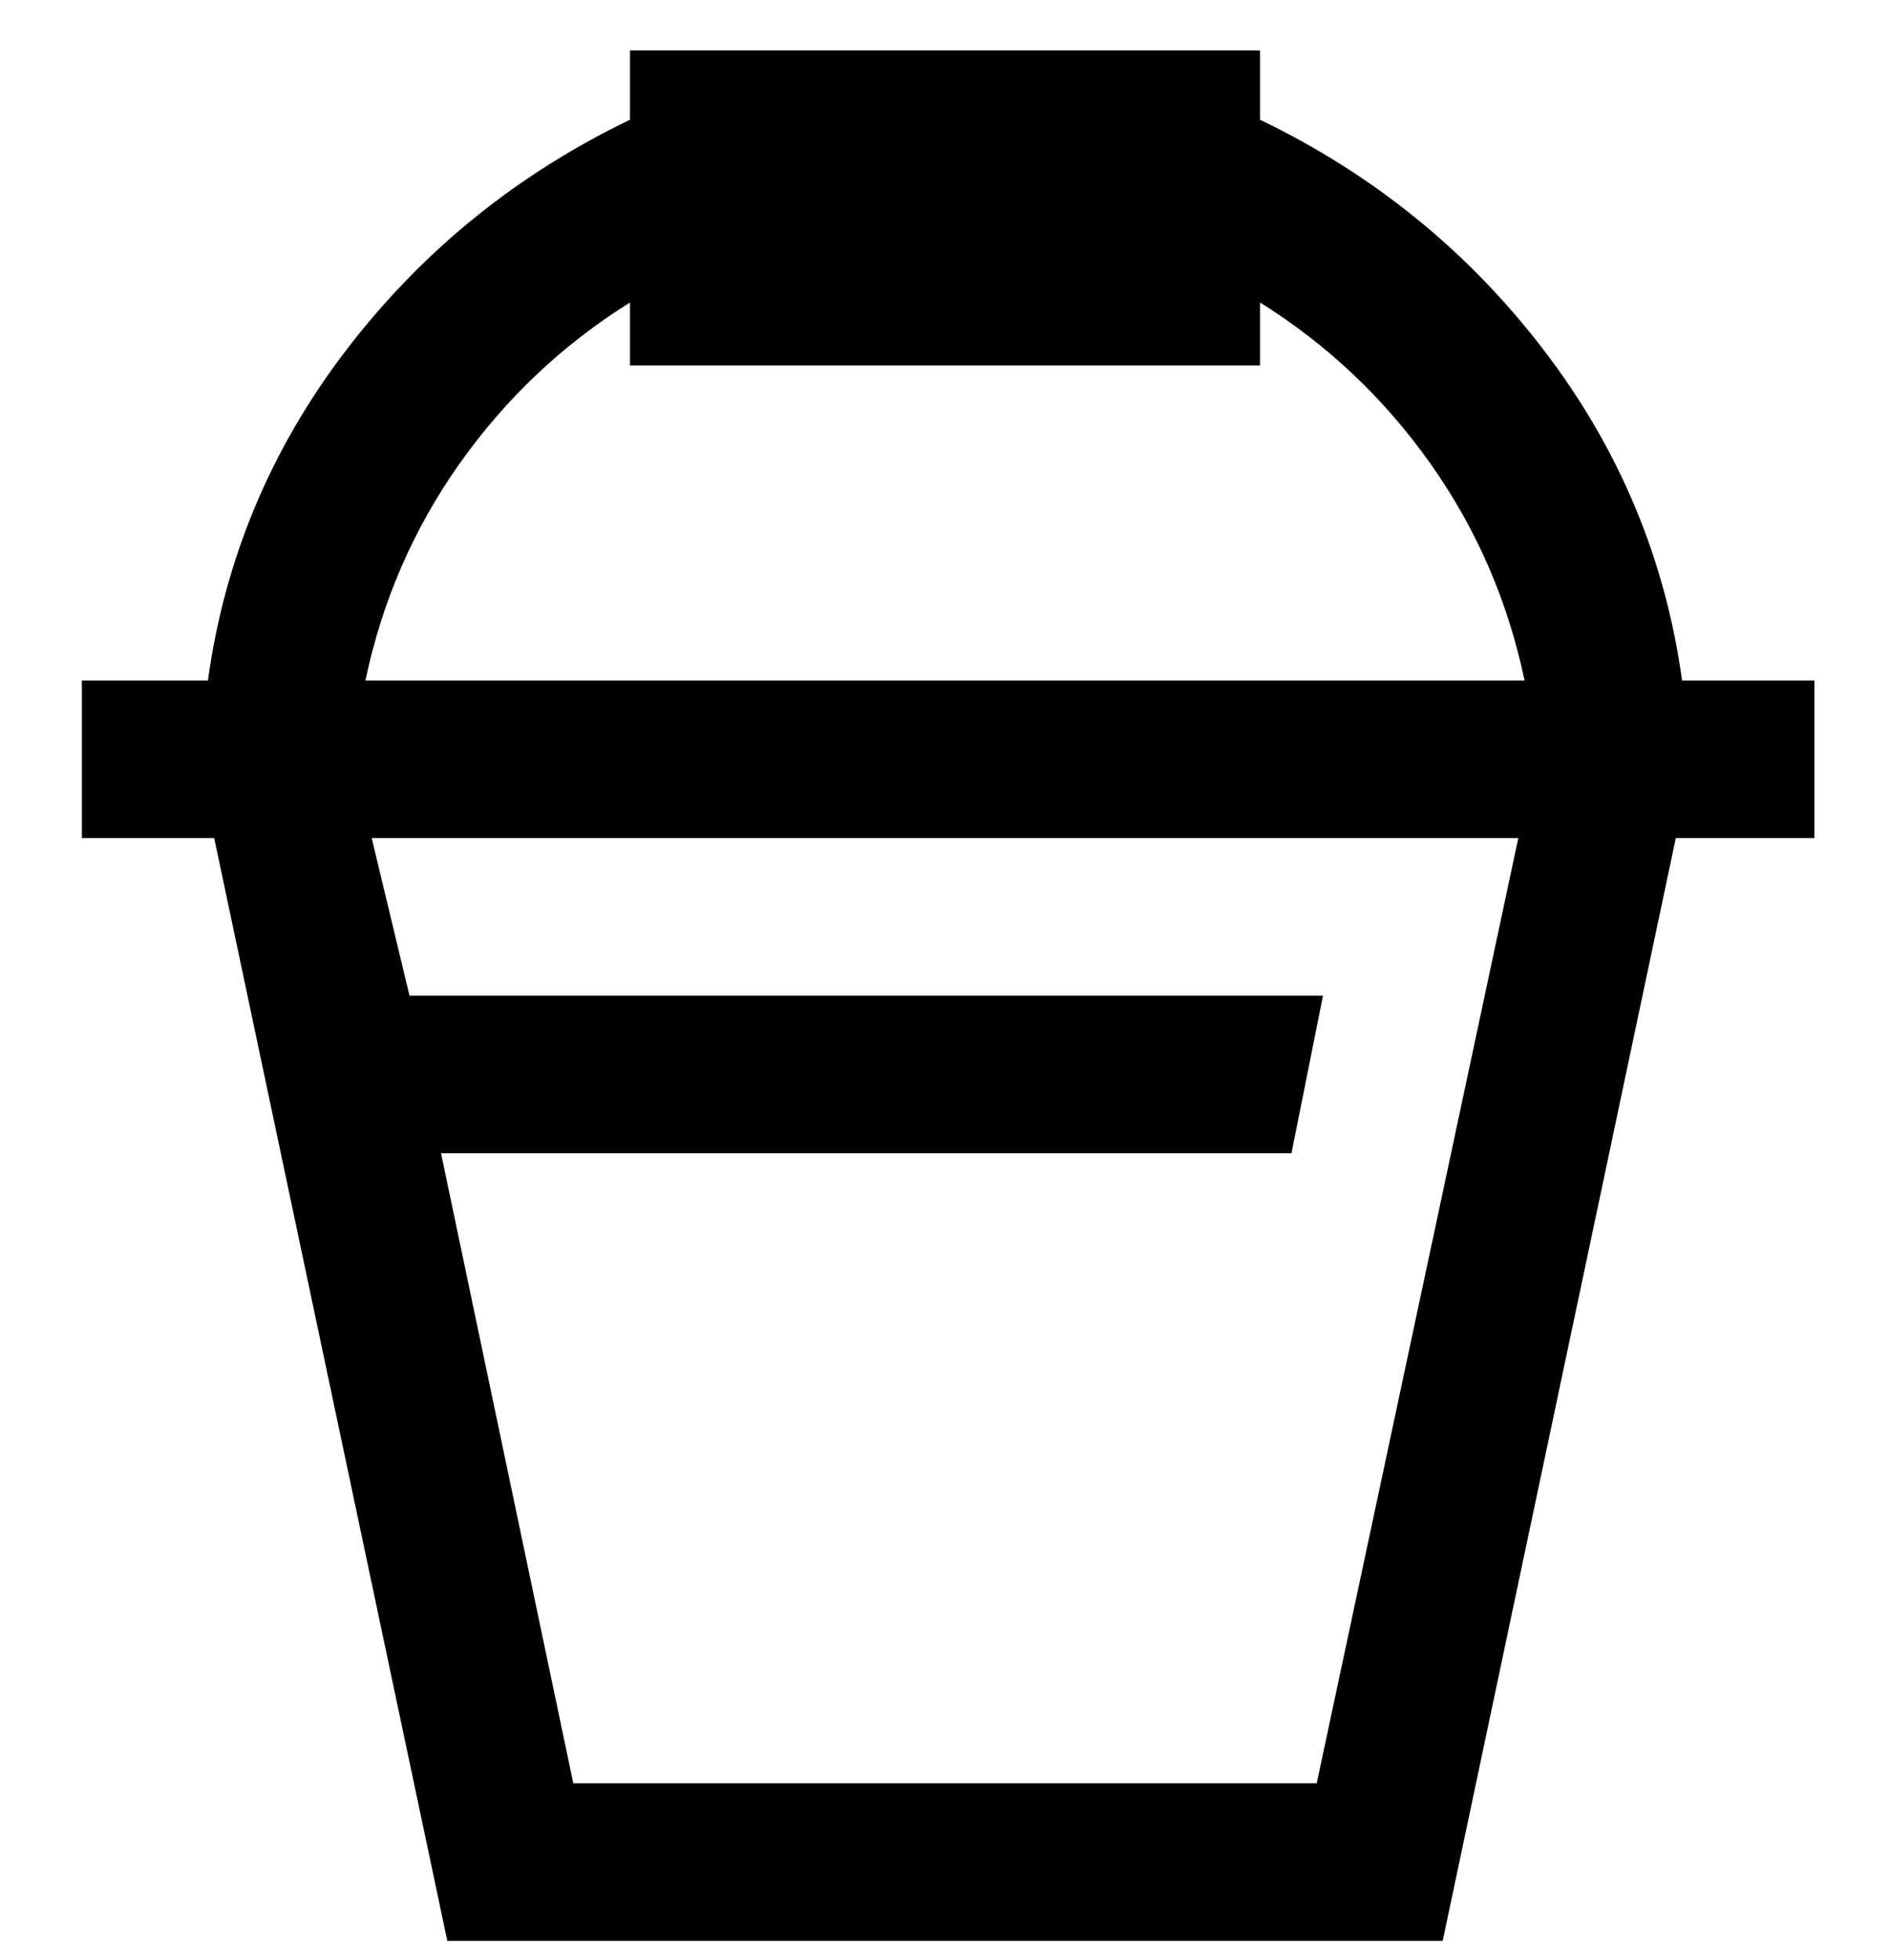<svg viewBox="0 0 300 311" xmlns="http://www.w3.org/2000/svg"><path d="M267 108q-4-29-22-52.5T200 19V8H100v11Q73 32 55 55.5T33 108H13v25h21l37 175h158l37-175h22v-25h-21zm-58 175H91L70 183h135l5-25H65l-6-25h182l-32 150zM58 108q4-19 15-34.5T100 48v10h100V48q16 10 27 25.5t15 34.5H58z"/></svg>